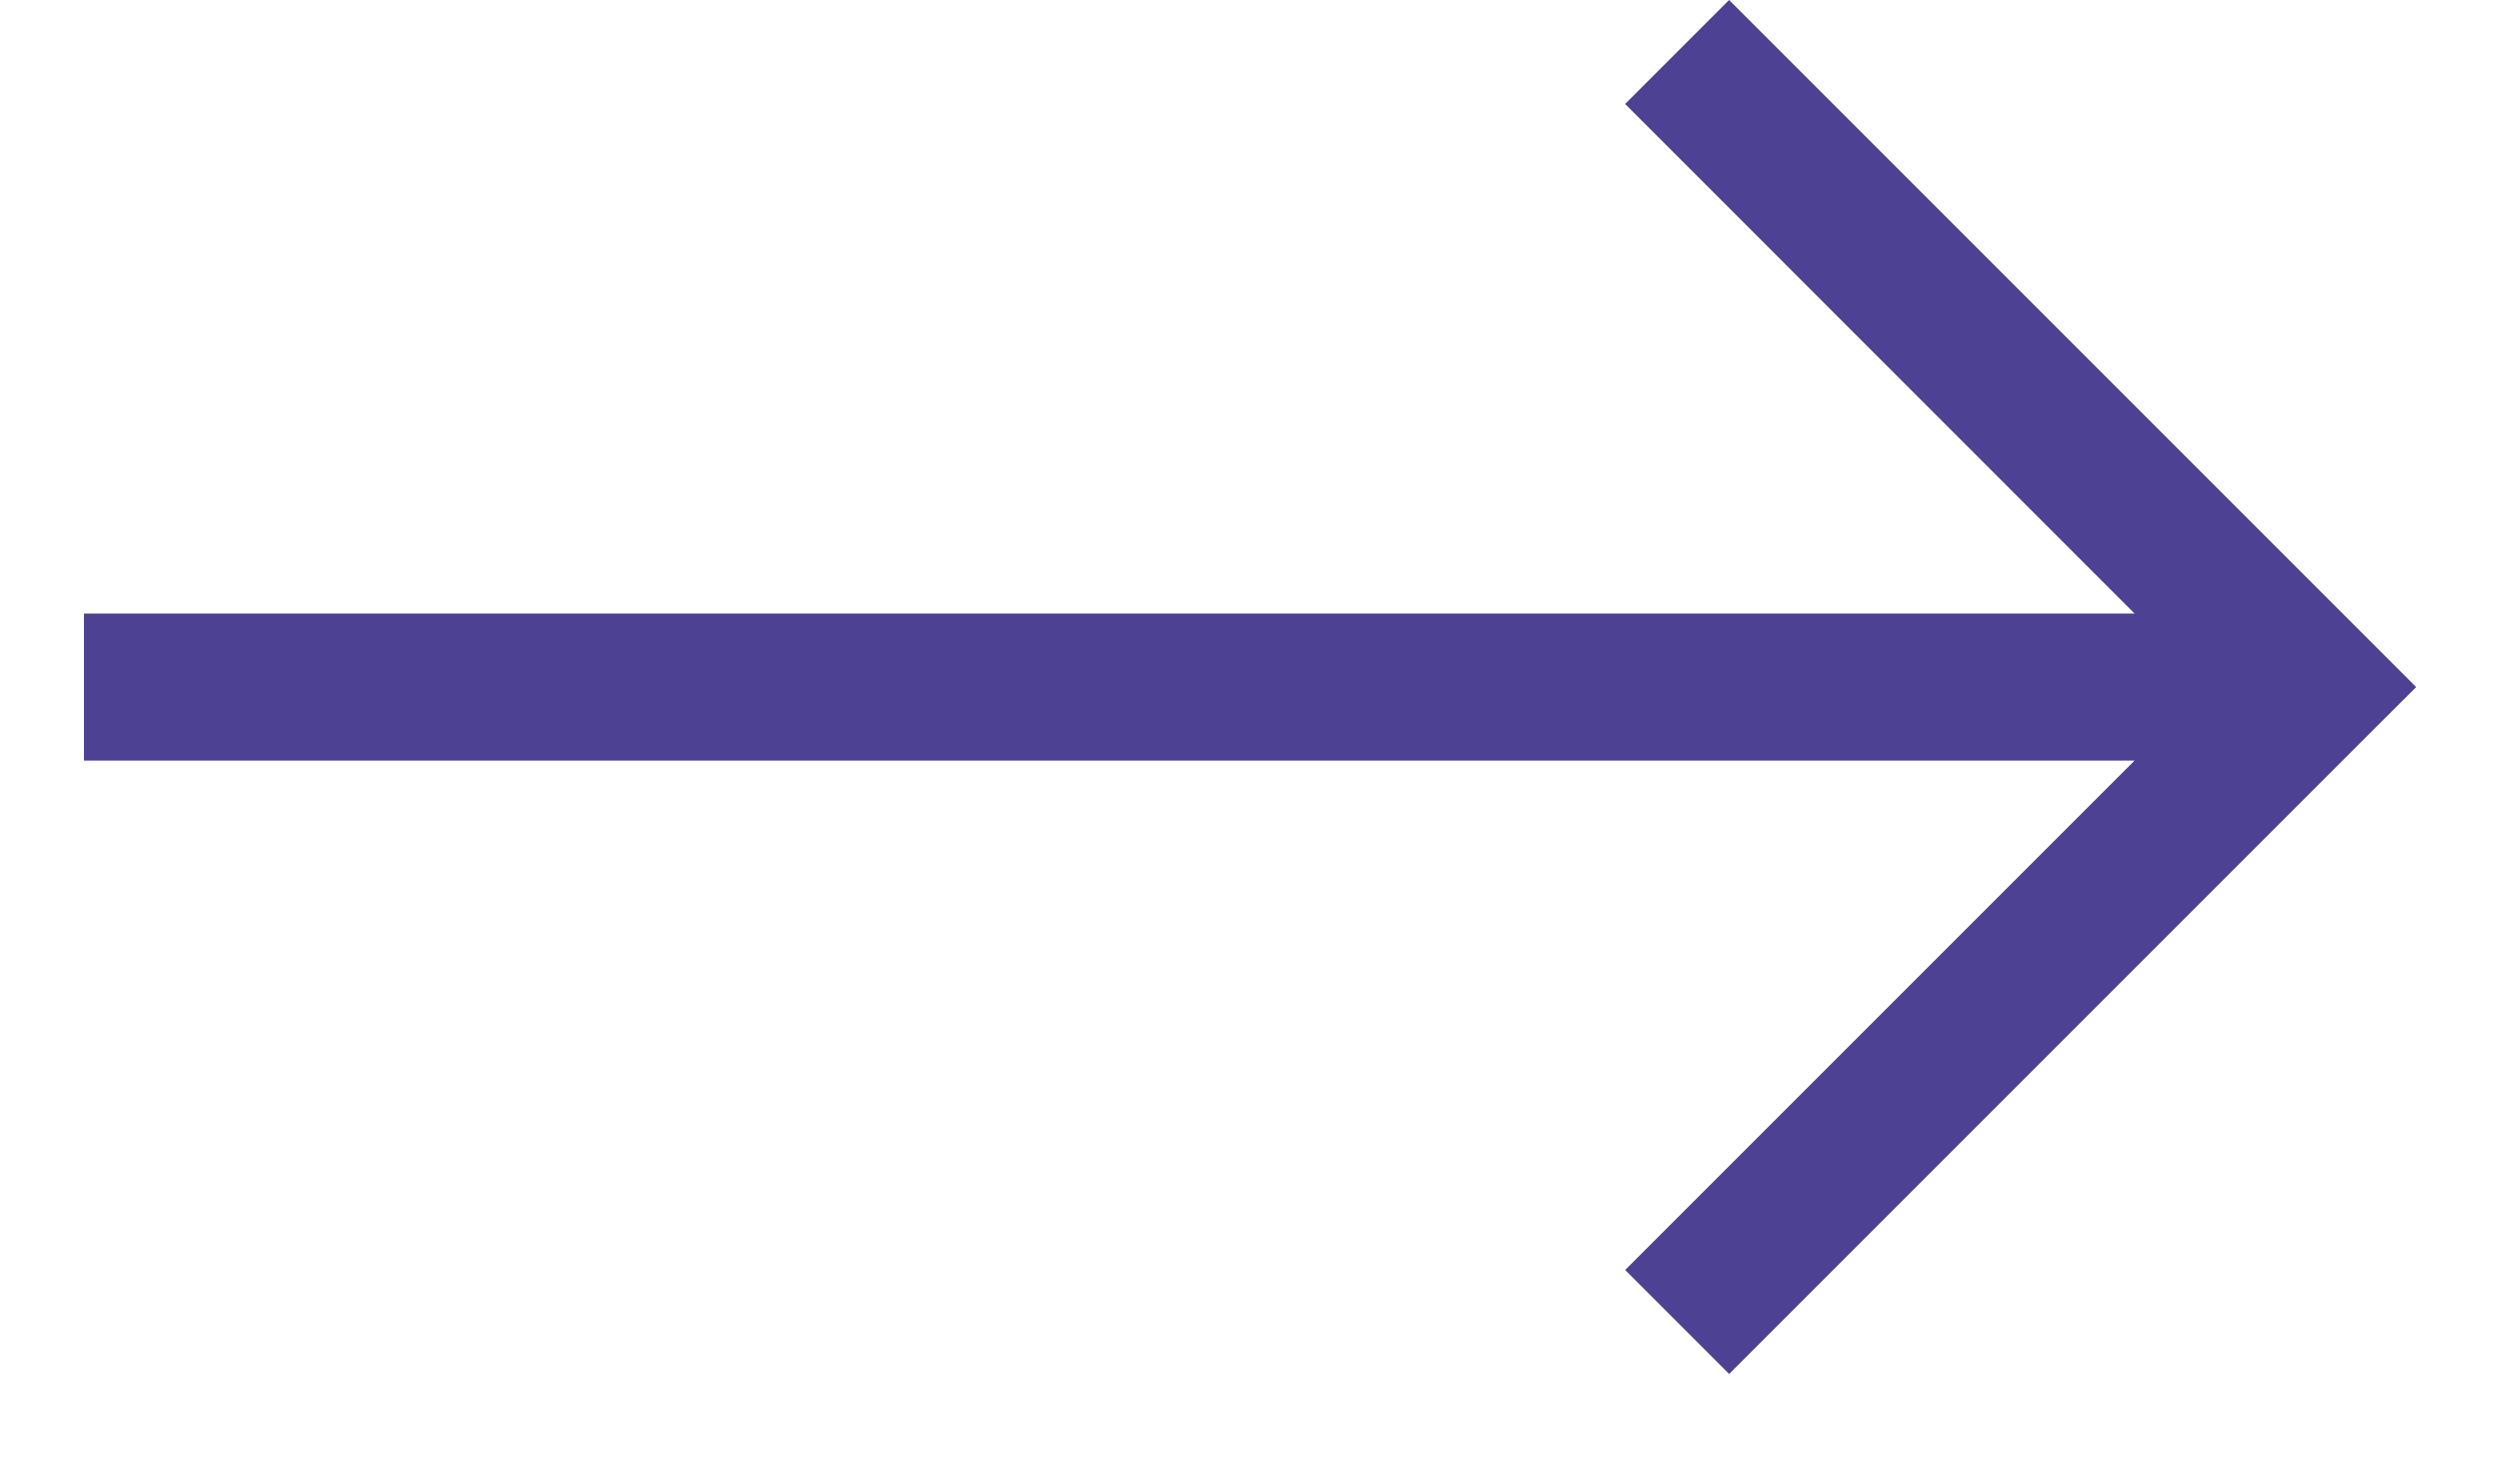 <svg xmlns="http://www.w3.org/2000/svg" width="17" height="10" fill="none" viewBox="0 0 17 10">
  <path fill="#4C4193" fill-rule="evenodd" d="M14.515 4.172L11.051.707 11.758 0l4.318 4.318.354.354-.354.353-4.318 4.318-.707-.707 3.464-3.464H.571v-1h13.944z" clip-rule="evenodd"/>
</svg>
